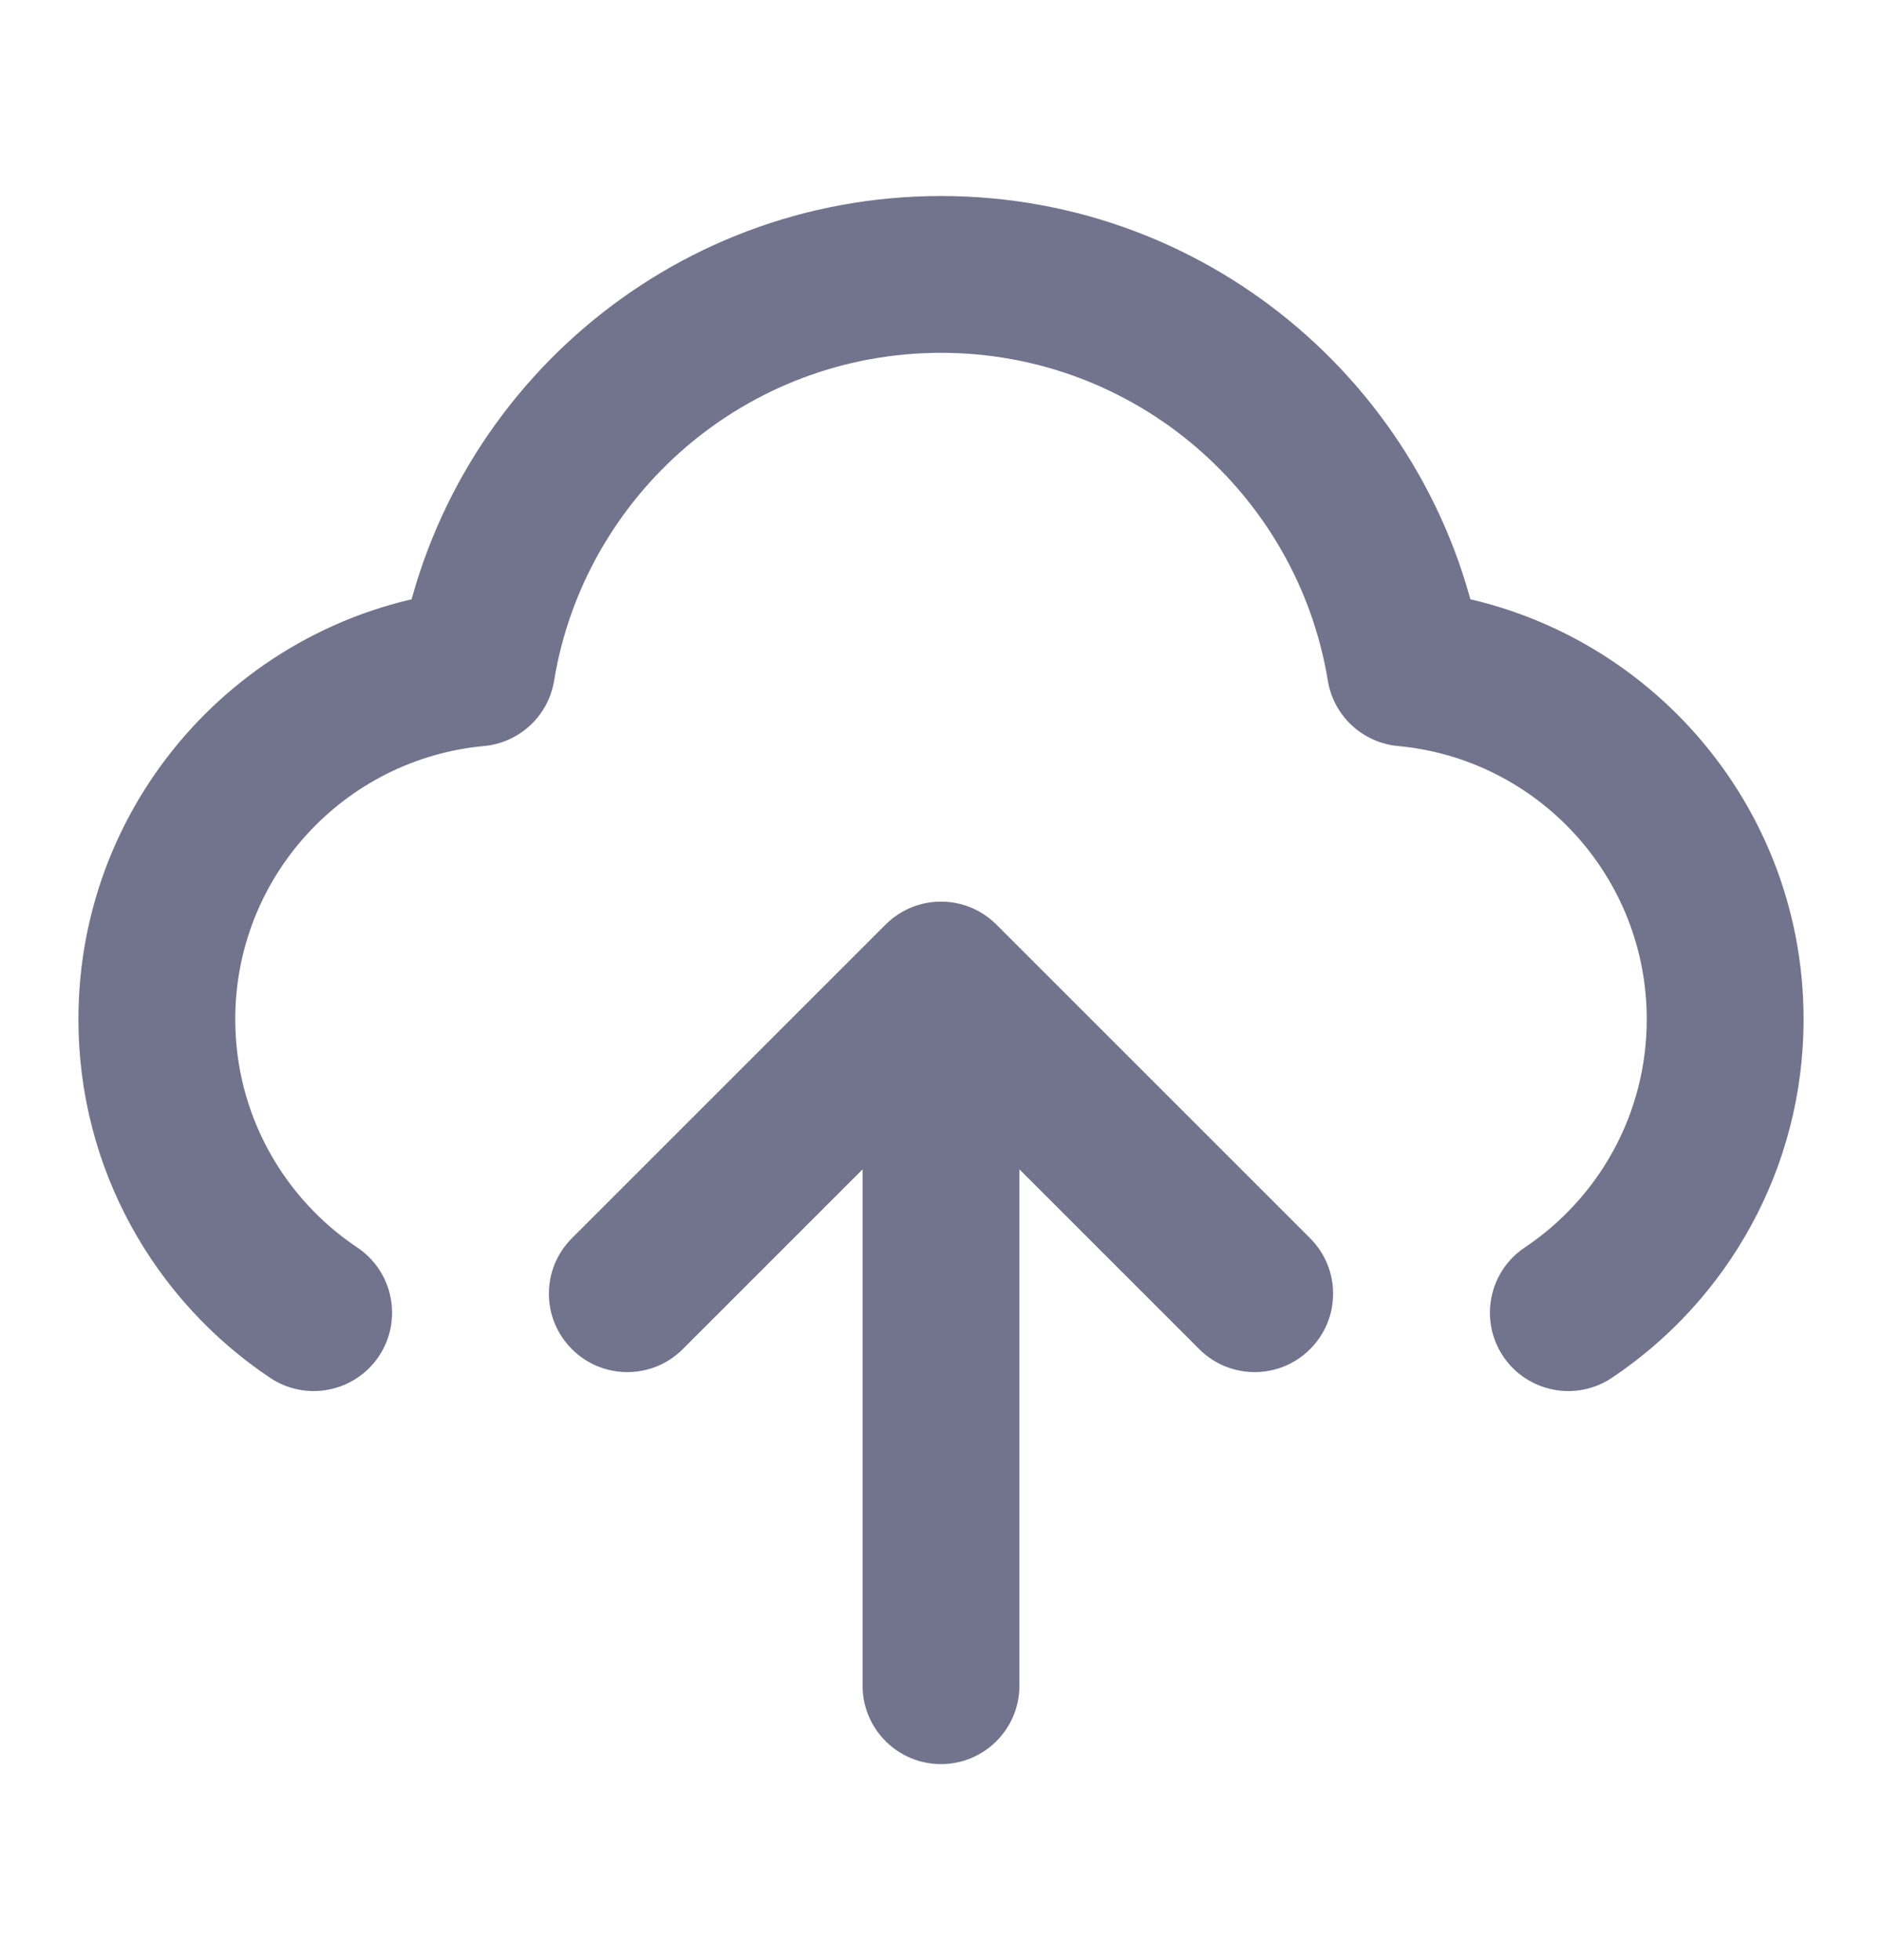 <svg width="24" height="25" viewBox="0 0 24 25" fill="none" xmlns="http://www.w3.org/2000/svg">
<path d="M6.08 8.519L6.172 9.515C6.625 9.473 6.993 9.131 7.066 8.682L6.08 8.519ZM17.92 8.519L16.933 8.682C17.007 9.131 17.375 9.473 17.828 9.515L17.92 8.519ZM3.444 17.573C3.903 17.88 4.524 17.757 4.831 17.299C5.138 16.84 5.015 16.218 4.556 15.911L3.444 17.573ZM19.444 15.911C18.985 16.218 18.862 16.84 19.169 17.299C19.476 17.757 20.097 17.88 20.556 17.573L19.444 15.911ZM7.293 15.793C6.902 16.183 6.902 16.817 7.293 17.207C7.683 17.598 8.317 17.598 8.707 17.207L7.293 15.793ZM12 12.5L12.707 11.793C12.317 11.402 11.683 11.402 11.293 11.793L12 12.5ZM15.293 17.207C15.683 17.598 16.317 17.598 16.707 17.207C17.098 16.817 17.098 16.183 16.707 15.793L15.293 17.207ZM11 21.5C11 22.052 11.448 22.5 12 22.5C12.552 22.5 13 22.052 13 21.5H11ZM5.988 7.524C3.19 7.783 1 10.135 1 13H3C3 11.178 4.393 9.68 6.172 9.515L5.988 7.524ZM12 2.5C8.523 2.5 5.639 5.035 5.093 8.357L7.066 8.682C7.456 6.31 9.518 4.5 12 4.5V2.5ZM18.907 8.357C18.361 5.035 15.477 2.5 12 2.5V4.5C14.482 4.5 16.544 6.31 16.933 8.682L18.907 8.357ZM17.828 9.515C19.607 9.68 21 11.178 21 13H23C23 10.135 20.81 7.783 18.012 7.524L17.828 9.515ZM1 13C1 14.908 1.972 16.588 3.444 17.573L4.556 15.911C3.616 15.282 3 14.213 3 13H1ZM21 13C21 14.213 20.384 15.282 19.444 15.911L20.556 17.573C22.028 16.588 23 14.908 23 13H21ZM8.707 17.207L12.707 13.207L11.293 11.793L7.293 15.793L8.707 17.207ZM11.293 13.207L15.293 17.207L16.707 15.793L12.707 11.793L11.293 13.207ZM11 12.5V21.5H13V12.5H11Z" fill="#71748C"/>
</svg>
